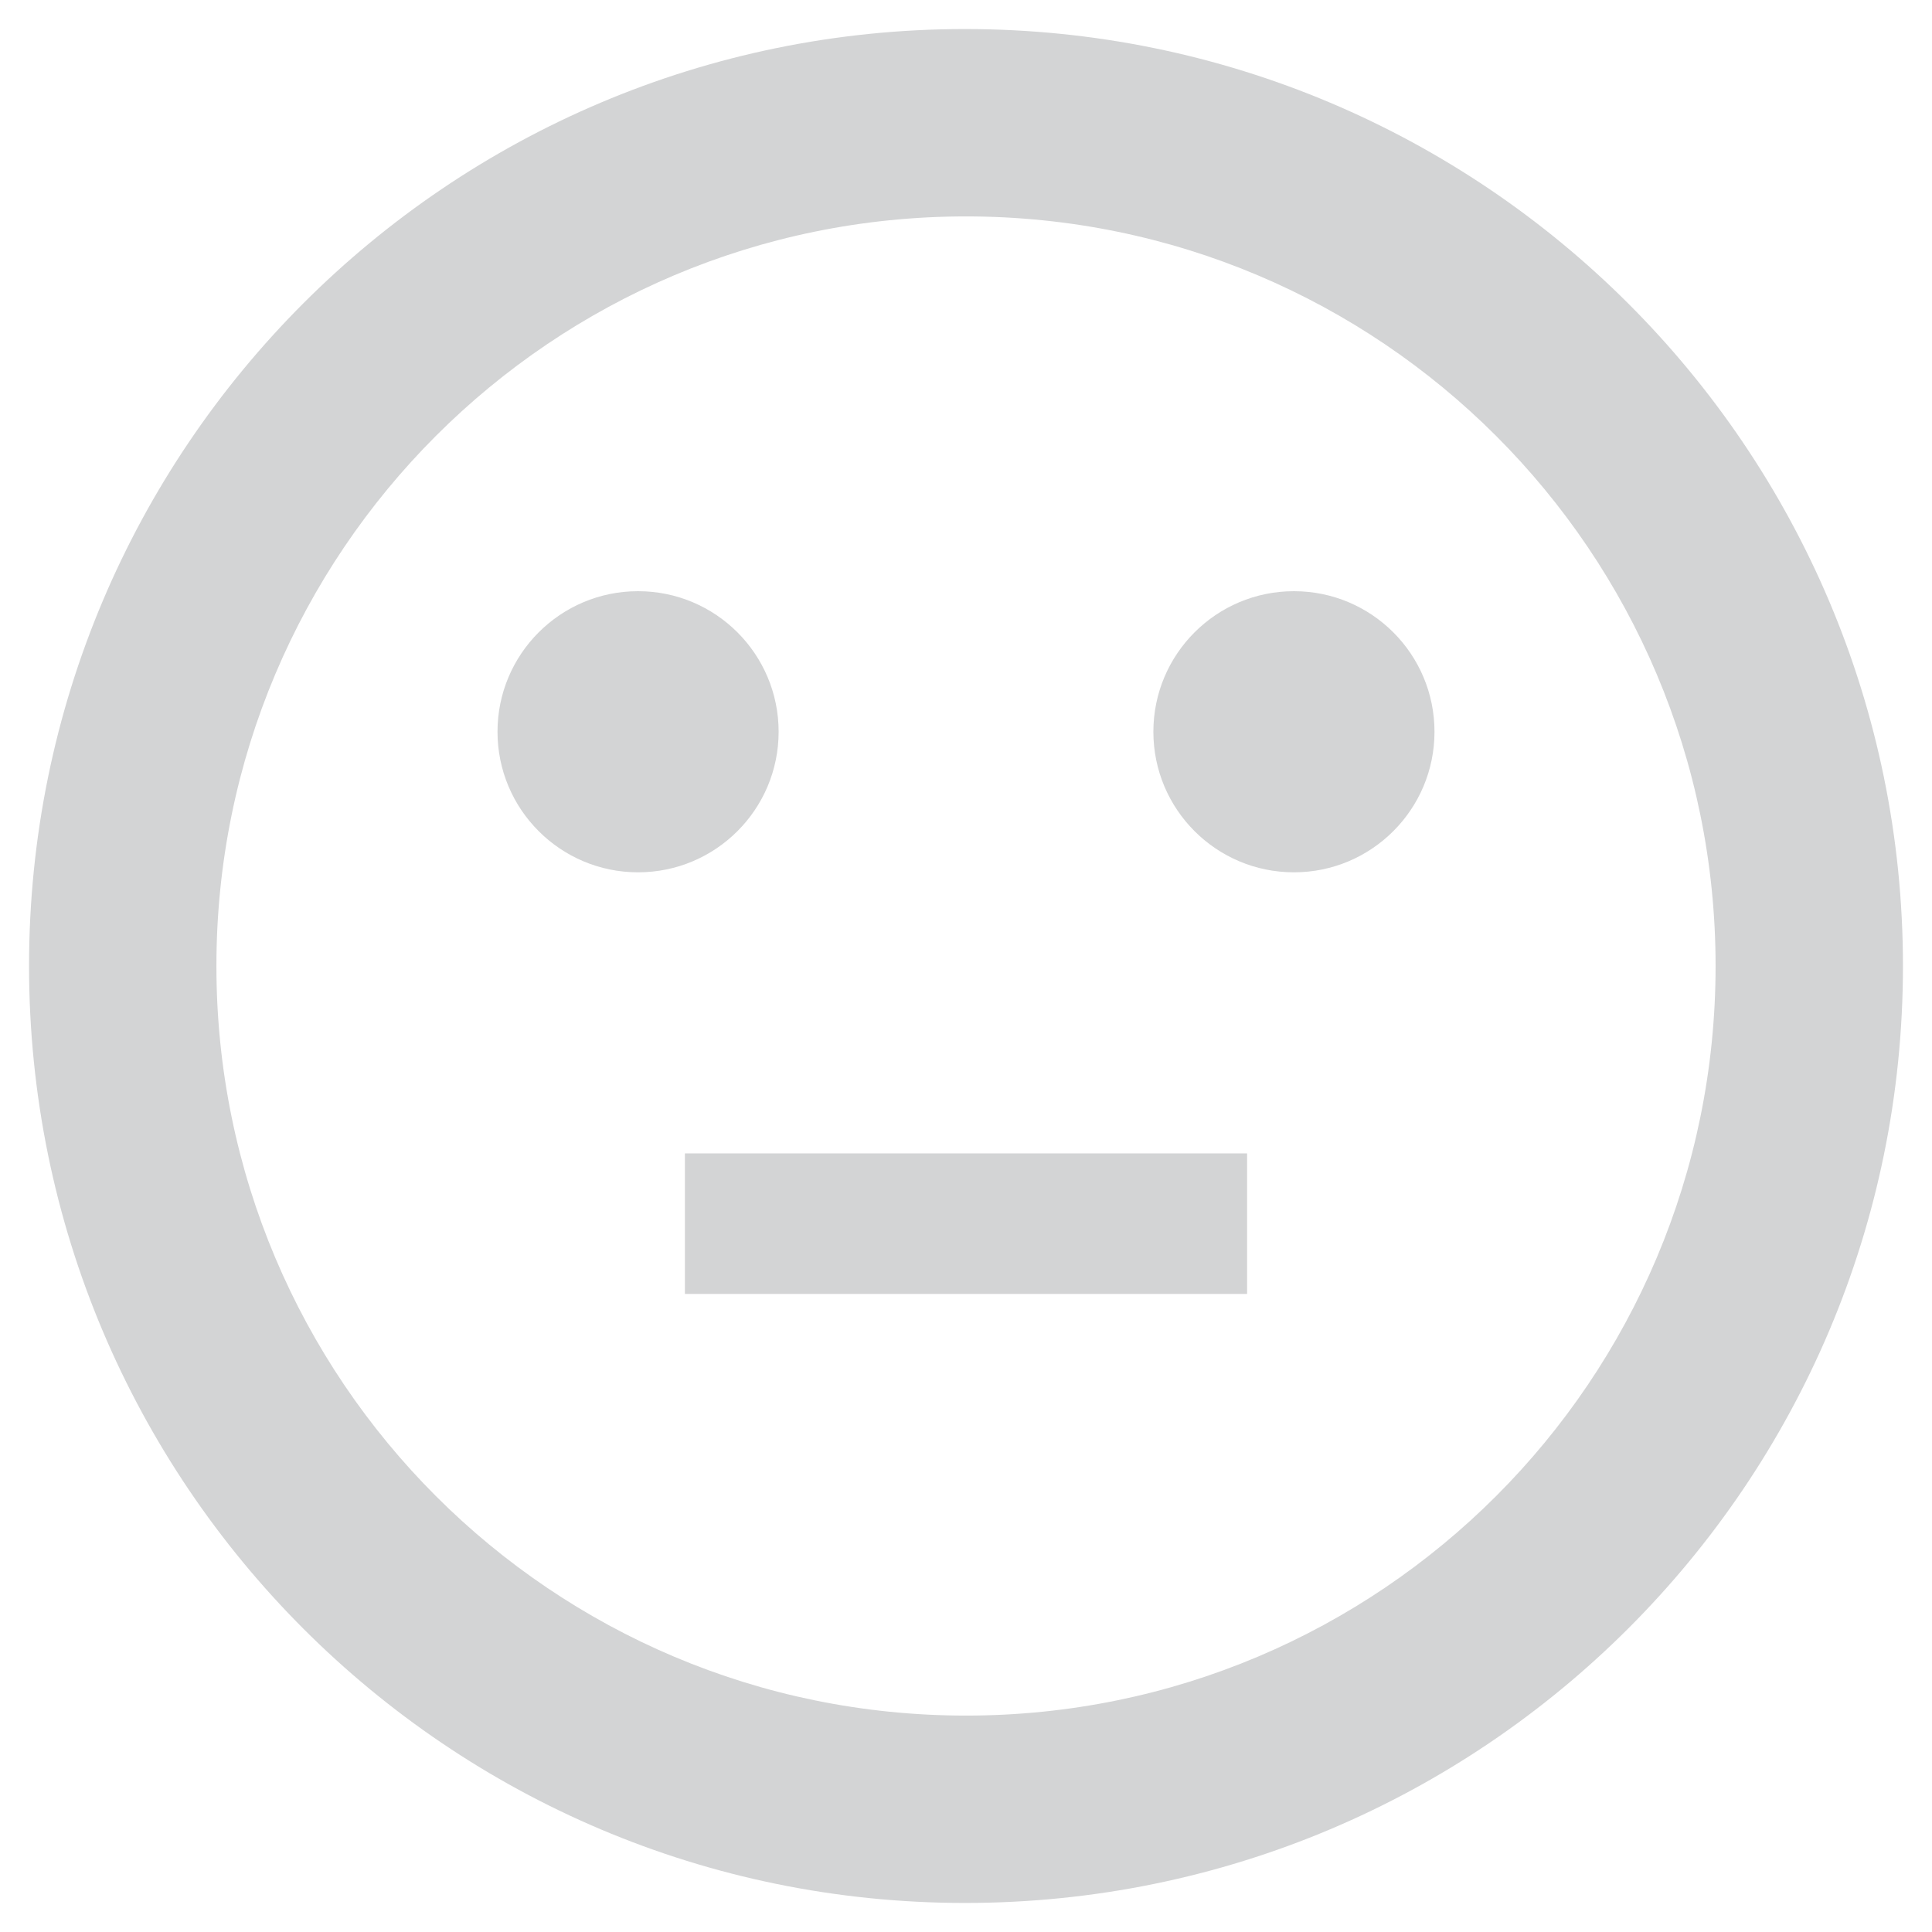 <?xml version="1.0" encoding="UTF-8"?>
<svg width="61px" height="61px" viewBox="0 0 61 61" version="1.1" xmlns="http://www.w3.org/2000/svg" xmlns:xlink="http://www.w3.org/1999/xlink">
    <!-- Generator: Sketch 61.2 (89653) - https://sketch.com -->
    <title>ic_sentiment_neutral_black_24px</title>
    <desc>Created with Sketch.</desc>
    <g id="Web-App" stroke="none" stroke-width="1" fill="none" fill-rule="evenodd">
        <g id="01-Feedback" transform="translate(-645, -264)">
            <g id="ic_sentiment_neutral_black_24px" transform="translate(640, 259)">
                <polygon id="Shape" fill="#D3D4D5" fill-rule="nonzero" points="26.625 41.417 44.375 41.417 44.375 45.854 26.625 45.854"></polygon>
                <circle id="Oval" fill="#D3D4D5" fill-rule="nonzero" cx="45.854" cy="28.104" r="4.438"></circle>
                <circle id="Oval" fill="#D3D4D5" fill-rule="nonzero" cx="25.146" cy="28.104" r="4.438"></circle>
                <path d="M35.47,5.917 C19.14,5.917 5.917,19.17 5.917,35.5 C5.917,51.83 19.14,65.083 35.47,65.083 C51.83,65.083 65.083,51.83 65.083,35.5 C65.083,19.17 51.83,5.917 35.47,5.917 Z M35.5,59.167 C22.424,59.167 11.833,48.576 11.833,35.5 C11.833,22.424 22.424,11.833 35.5,11.833 C48.576,11.833 59.167,22.424 59.167,35.5 C59.167,48.576 48.576,59.167 35.5,59.167 Z" id="Shape" fill="#D3D4D5" fill-rule="nonzero"></path>
                <polygon id="Shape" points="0 0 71 0 71 71 0 71"></polygon>
            </g>
        </g>
    </g>
</svg>